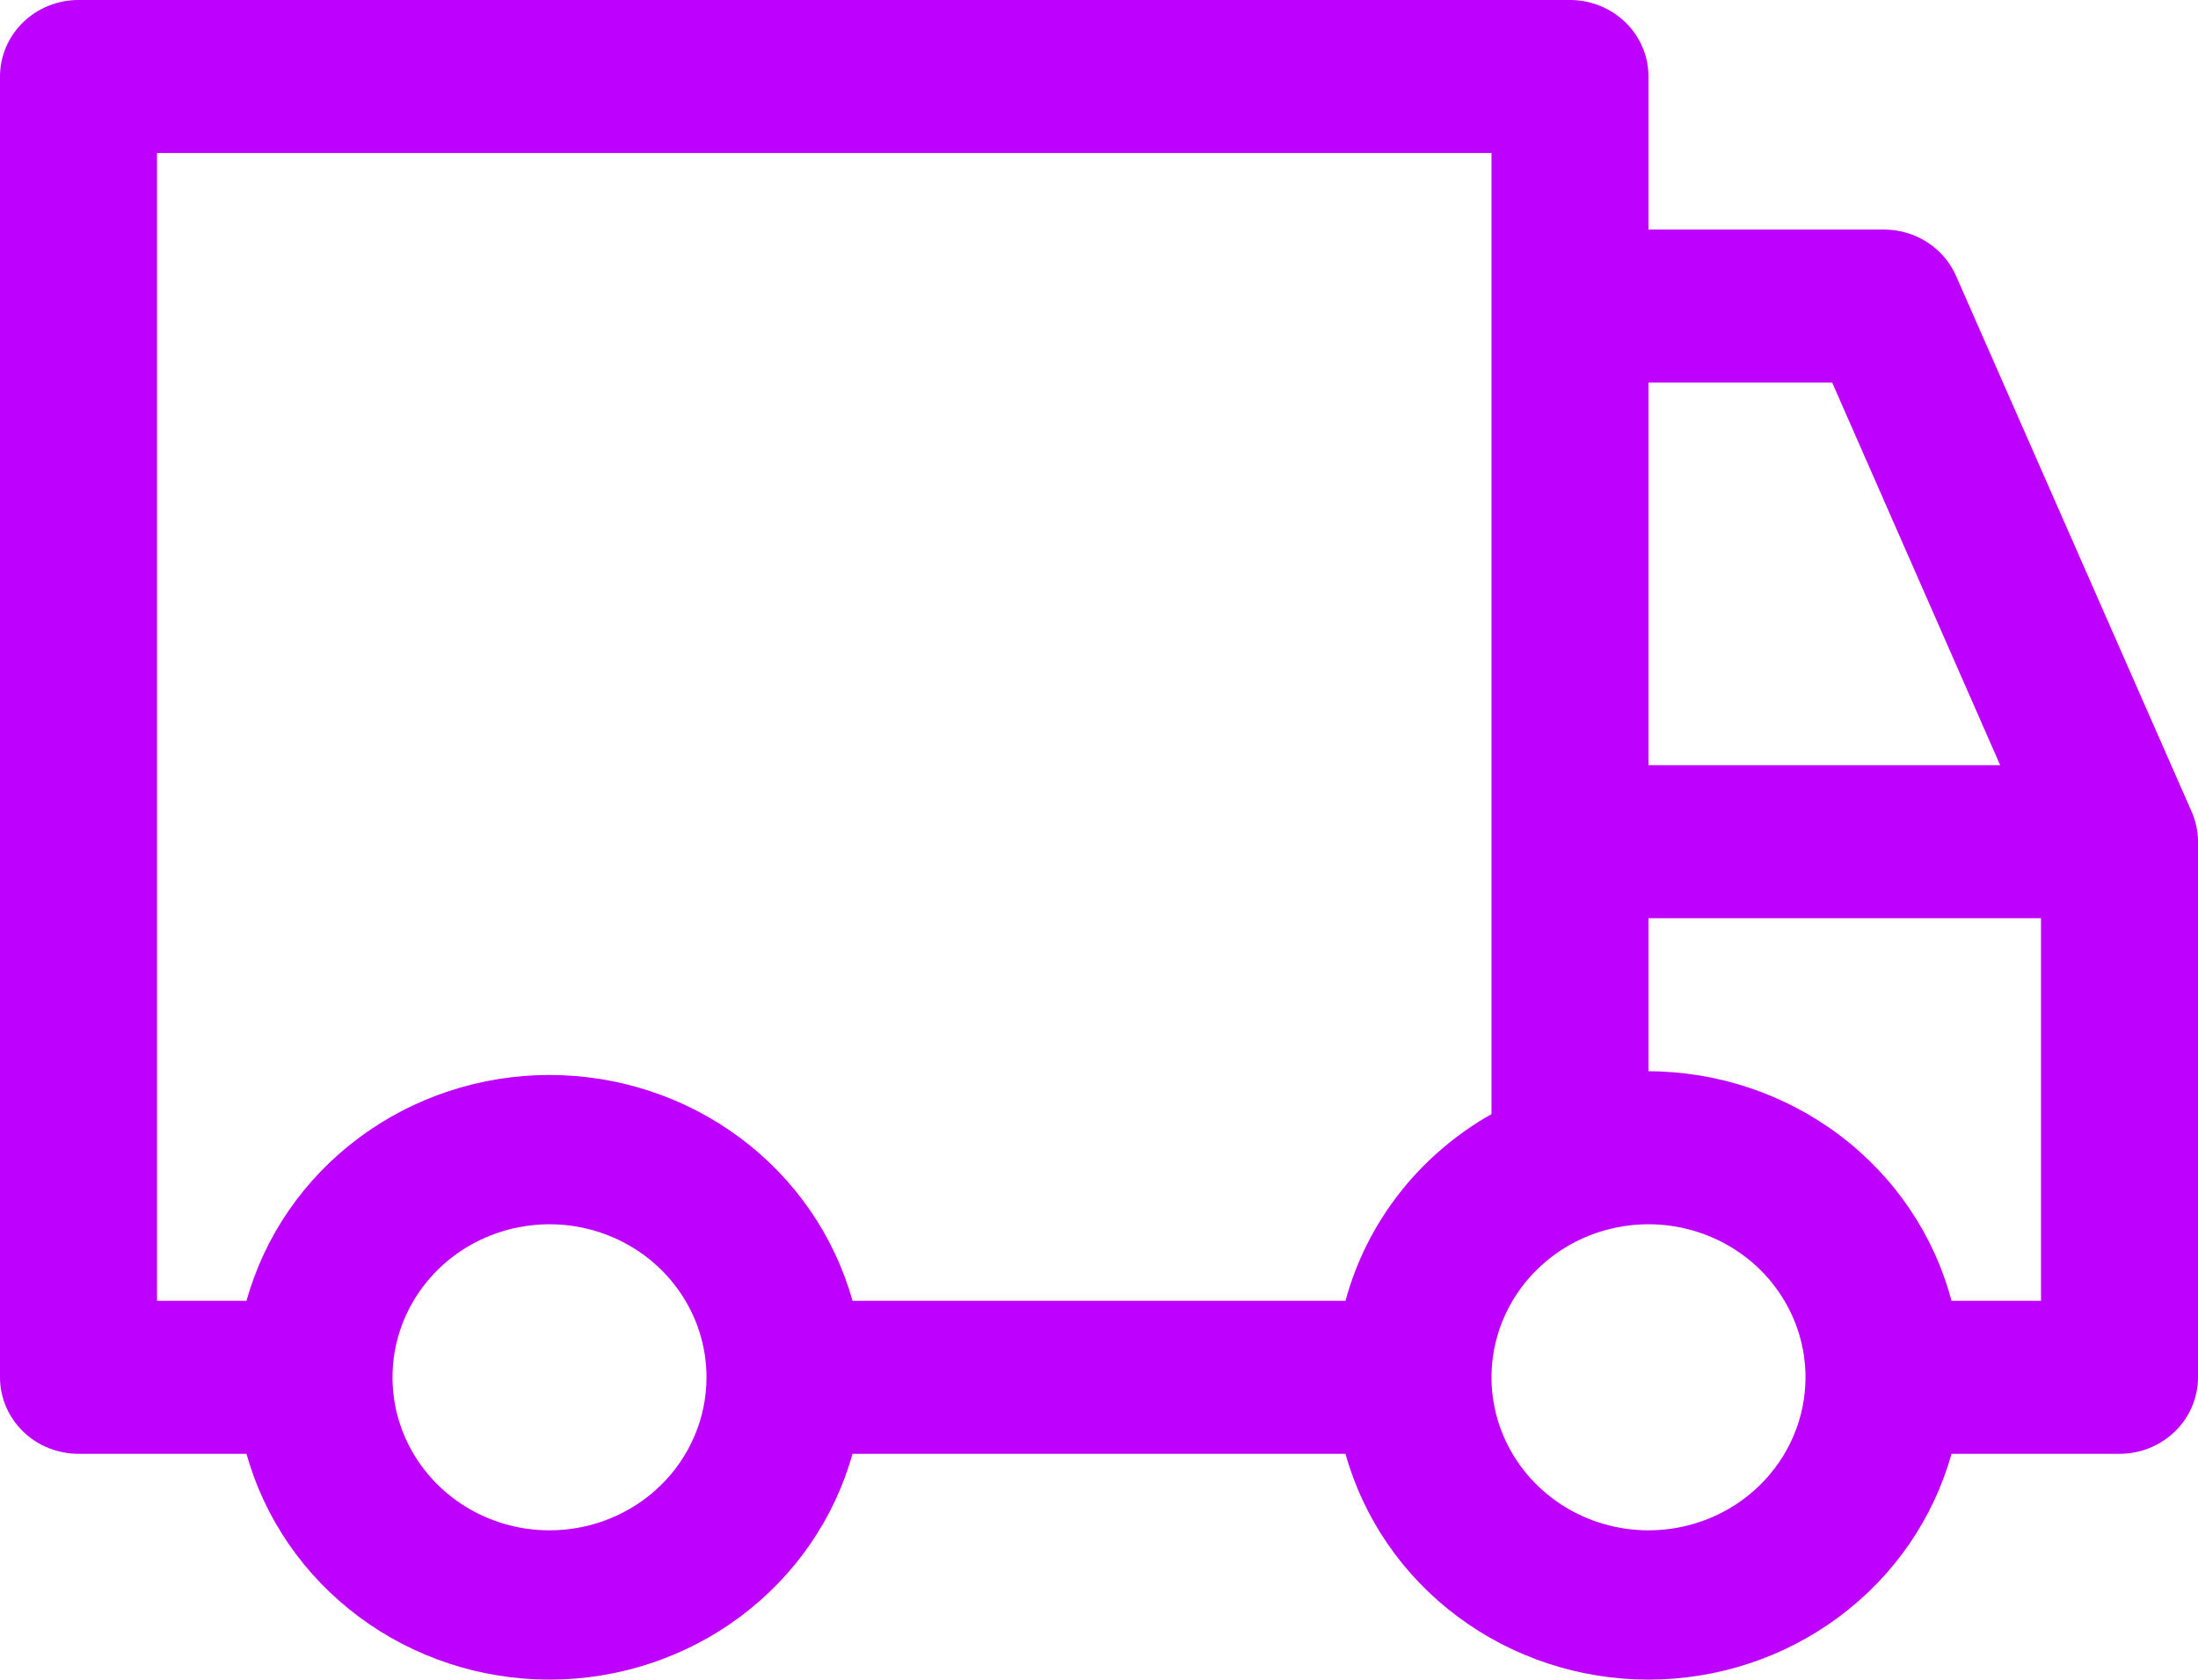 <svg width="123" height="94" viewBox="0 0 123 94" fill="none" xmlns="http://www.w3.org/2000/svg">
<path d="M122.649 45.435L109.47 15.459C109.134 14.685 108.571 14.024 107.853 13.56C107.134 13.095 106.291 12.848 105.429 12.847H92.25V4.282C92.25 3.147 91.787 2.057 90.963 1.254C90.139 0.451 89.022 0 87.857 0H4.393C3.228 0 2.11 0.451 1.287 1.254C0.463 2.057 0 3.147 0 4.282V77.081C0 78.216 0.463 79.306 1.287 80.109C2.11 80.912 3.228 81.363 4.393 81.363H13.794C14.805 84.992 17.014 88.195 20.078 90.479C23.142 92.763 26.893 94 30.75 94C34.607 94 38.358 92.763 41.422 90.479C44.486 88.195 46.695 84.992 47.706 81.363H75.294C76.305 84.992 78.513 88.195 81.578 90.479C84.642 92.763 88.393 94 92.25 94C96.107 94 99.858 92.763 102.922 90.479C105.986 88.195 108.195 84.992 109.206 81.363H118.607C119.772 81.363 120.89 80.912 121.713 80.109C122.537 79.306 123 78.216 123 77.081V47.105C122.999 46.531 122.879 45.963 122.649 45.435ZM92.25 21.411H102.529L111.93 42.823H92.25V21.411ZM30.75 85.645C29.012 85.645 27.314 85.143 25.869 84.202C24.424 83.261 23.298 81.923 22.633 80.358C21.968 78.793 21.794 77.071 22.133 75.41C22.472 73.749 23.309 72.222 24.538 71.025C25.766 69.827 27.332 69.011 29.036 68.681C30.74 68.35 32.507 68.52 34.112 69.168C35.718 69.816 37.09 70.914 38.055 72.323C39.02 73.731 39.536 75.387 39.536 77.081C39.536 79.352 38.61 81.531 36.962 83.137C35.315 84.743 33.08 85.645 30.75 85.645ZM75.294 72.799H47.706C46.695 69.17 44.486 65.966 41.422 63.683C38.358 61.399 34.607 60.161 30.75 60.161C26.893 60.161 23.142 61.399 20.078 63.683C17.014 65.966 14.805 69.17 13.794 72.799H8.786V8.565H83.464V62.35C81.464 63.481 79.713 64.987 78.31 66.78C76.908 68.573 75.883 70.618 75.294 72.799ZM92.25 85.645C90.512 85.645 88.814 85.143 87.369 84.202C85.924 83.261 84.798 81.923 84.133 80.358C83.468 78.793 83.294 77.071 83.633 75.41C83.972 73.749 84.809 72.222 86.038 71.025C87.266 69.827 88.832 69.011 90.536 68.681C92.24 68.35 94.007 68.52 95.612 69.168C97.218 69.816 98.59 70.914 99.555 72.323C100.52 73.731 101.036 75.387 101.036 77.081C101.036 79.352 100.11 81.531 98.462 83.137C96.815 84.743 94.58 85.645 92.25 85.645ZM114.214 72.799H109.206C108.235 69.131 106.044 65.88 102.976 63.556C99.908 61.232 96.136 59.964 92.25 59.952V51.387H114.214V72.799Z" fill="#BD00FF"/>
</svg>
